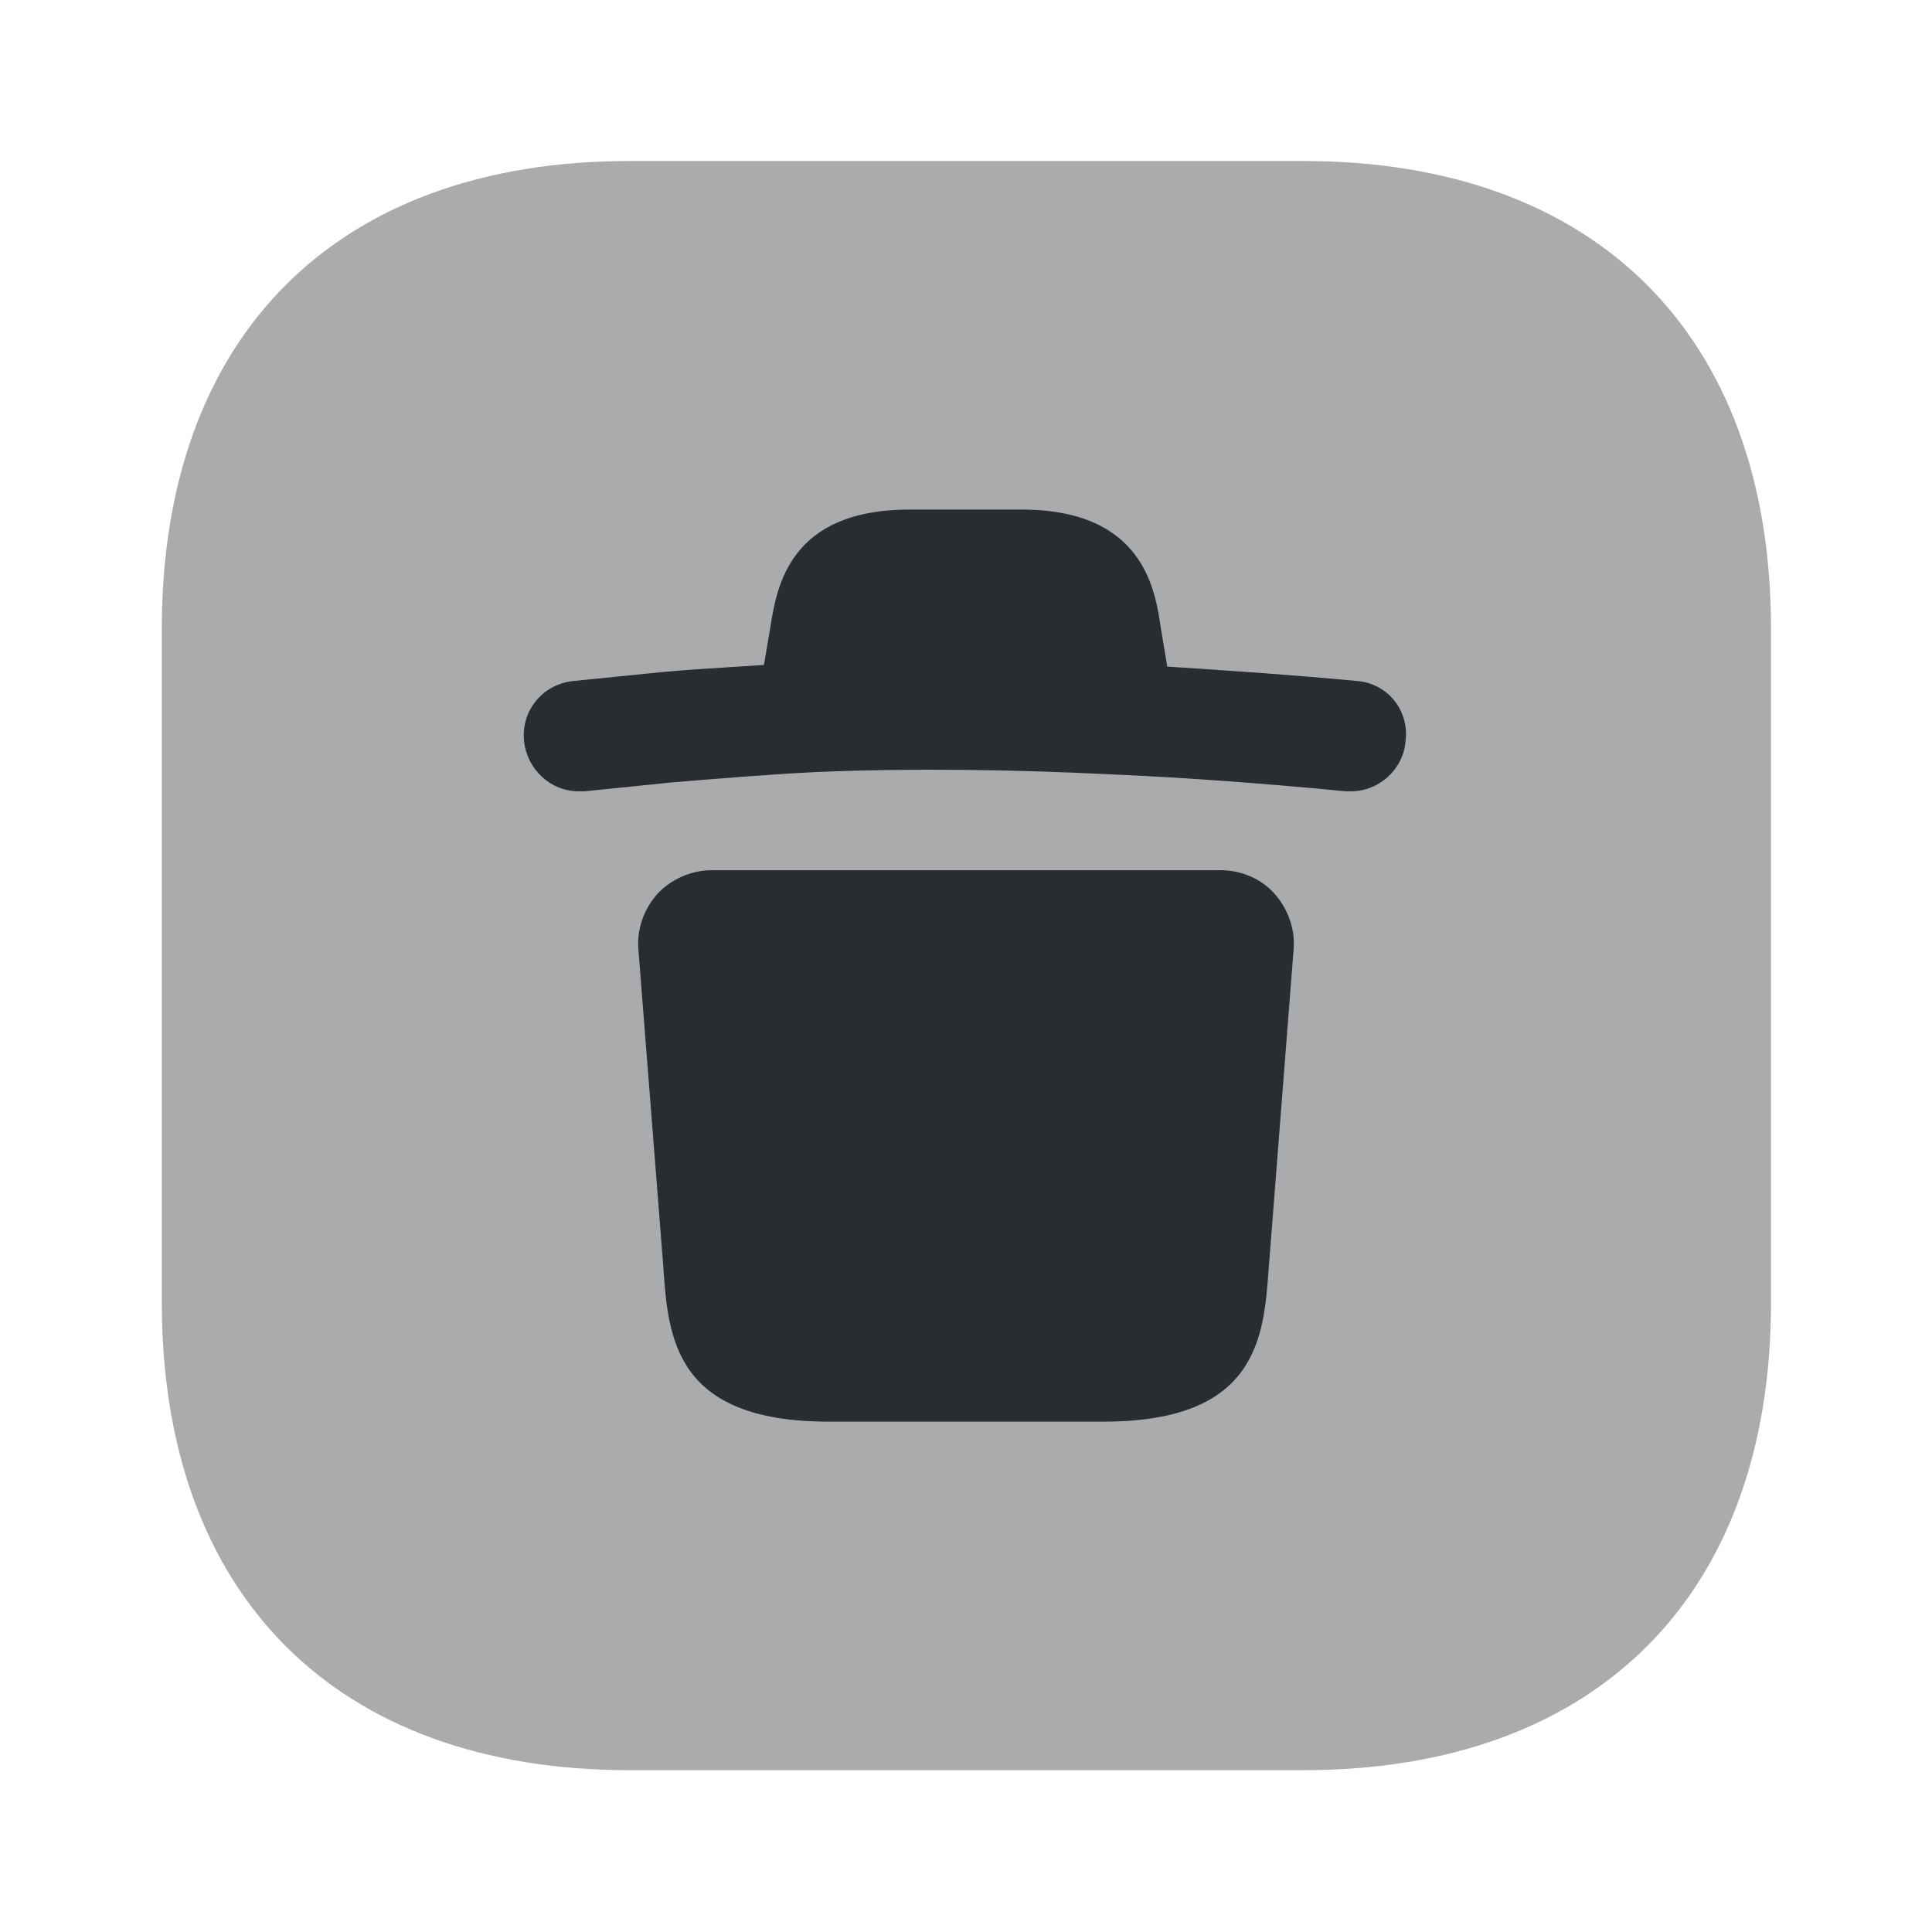 <svg viewBox="0 0 24 24" fill="none" xmlns="http://www.w3.org/2000/svg">
<path fill-rule="evenodd" clip-rule="evenodd" d="M14.612 8.288C15.327 8.335 16.062 8.384 16.86 8.46C17.24 8.49 17.51 8.83 17.46 9.21C17.43 9.56 17.13 9.83 16.78 9.83H16.72C15.68 9.73 14.73 9.66 13.82 9.62C12.59 9.56 11.37 9.54 10.15 9.59C9.55 9.62 8.94 9.67 8.34 9.72L7.26 9.83H7.19C6.84 9.83 6.55 9.56 6.51 9.21C6.47 8.83 6.74 8.5 7.12 8.46L8.21 8.35C8.5 8.323 8.785 8.305 9.072 8.287C9.21 8.279 9.35 8.27 9.49 8.26L9.57 7.79C9.65 7.28 9.81 6.33 11.3 6.33H12.69C14.2 6.33 14.35 7.32 14.42 7.8L14.5 8.28C14.537 8.283 14.575 8.285 14.612 8.288ZM15.161 10.81C15.411 10.81 15.661 10.91 15.831 11.1C16 11.29 16.09 11.54 16.07 11.79L15.761 15.75L15.76 15.756C15.7 16.605 15.626 17.66 13.71 17.66H10.29C8.375 17.66 8.301 16.605 8.241 15.756L8.241 15.75L7.93 11.79C7.91 11.54 8 11.29 8.17 11.1C8.34 10.92 8.59 10.81 8.84 10.81H15.161Z" fill="#292D32"/>
<path opacity="0.4" d="M16.19 2H7.82C4.18 2 2.01 4.17 2.01 7.81V16.18C2.01 19.82 4.18 21.99 7.82 21.99H16.19C19.83 21.99 22 19.82 22 16.18V7.81C22 4.17 19.83 2 16.19 2Z" fill="#292D32"/>
</svg>

